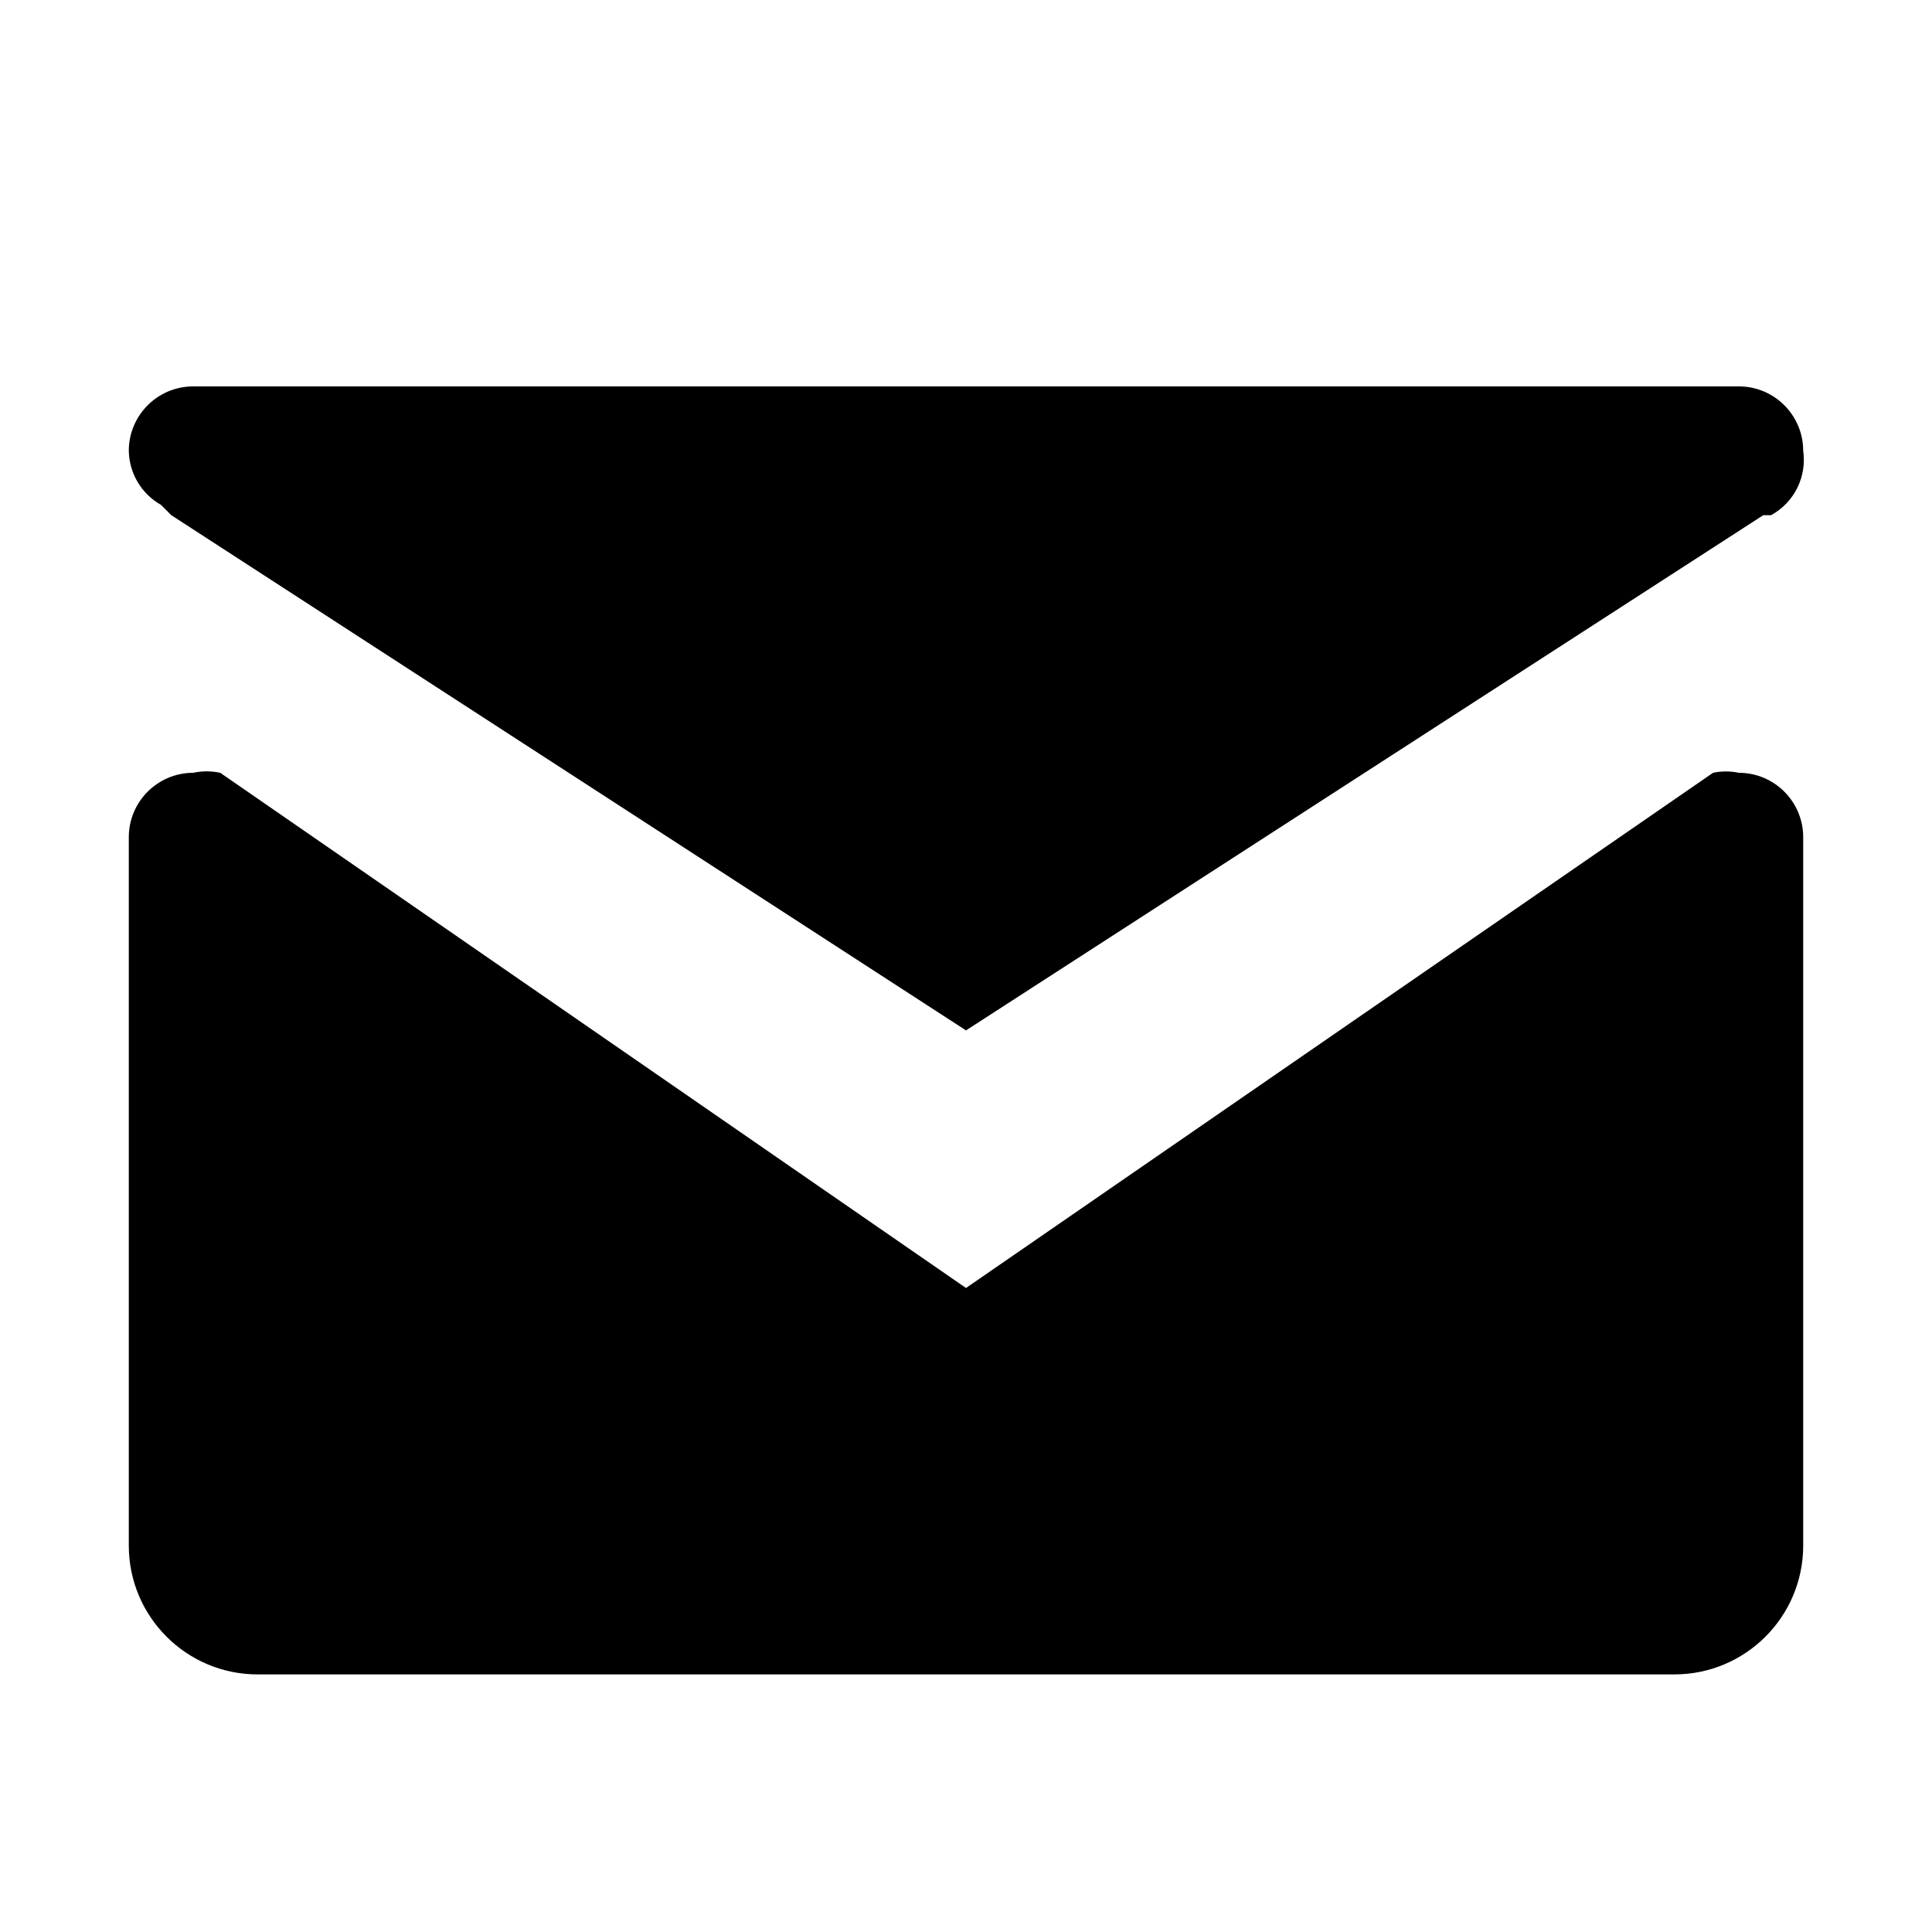 <?xml version="1.0" encoding="UTF-8"?>
<svg width="15px" height="15px" viewBox="0 0 15 15" version="1.1" id="post" xmlns="http://www.w3.org/2000/svg">
  <path d="M14,6.5V12c0,0.552-0.448,1-1,1H2c-0.552,0-1-0.448-1-1V6.5C1,6.224,1.224,6,1.5,6&#xA;&#x9;c0.069-0.015,0.141-0.015,0.21,0l0,0l5.79,4l5.8-4l0,0c0.066-0.014,0.134-0.014,0.2,0C13.776,6,14,6.224,14,6.5z M1.25,3.92&#xA;&#x9;L1.25,3.92L1.33,4L7.5,8l6.19-4l0,0h0.06l0,0c0.18-0.098,0.279-0.297,0.25-0.5C14,3.224,13.776,3,13.5,3h-12&#xA;&#x9;C1.224,3,1,3.224,1,3.5C1.003,3.675,1.098,3.834,1.25,3.92z"/>
</svg>